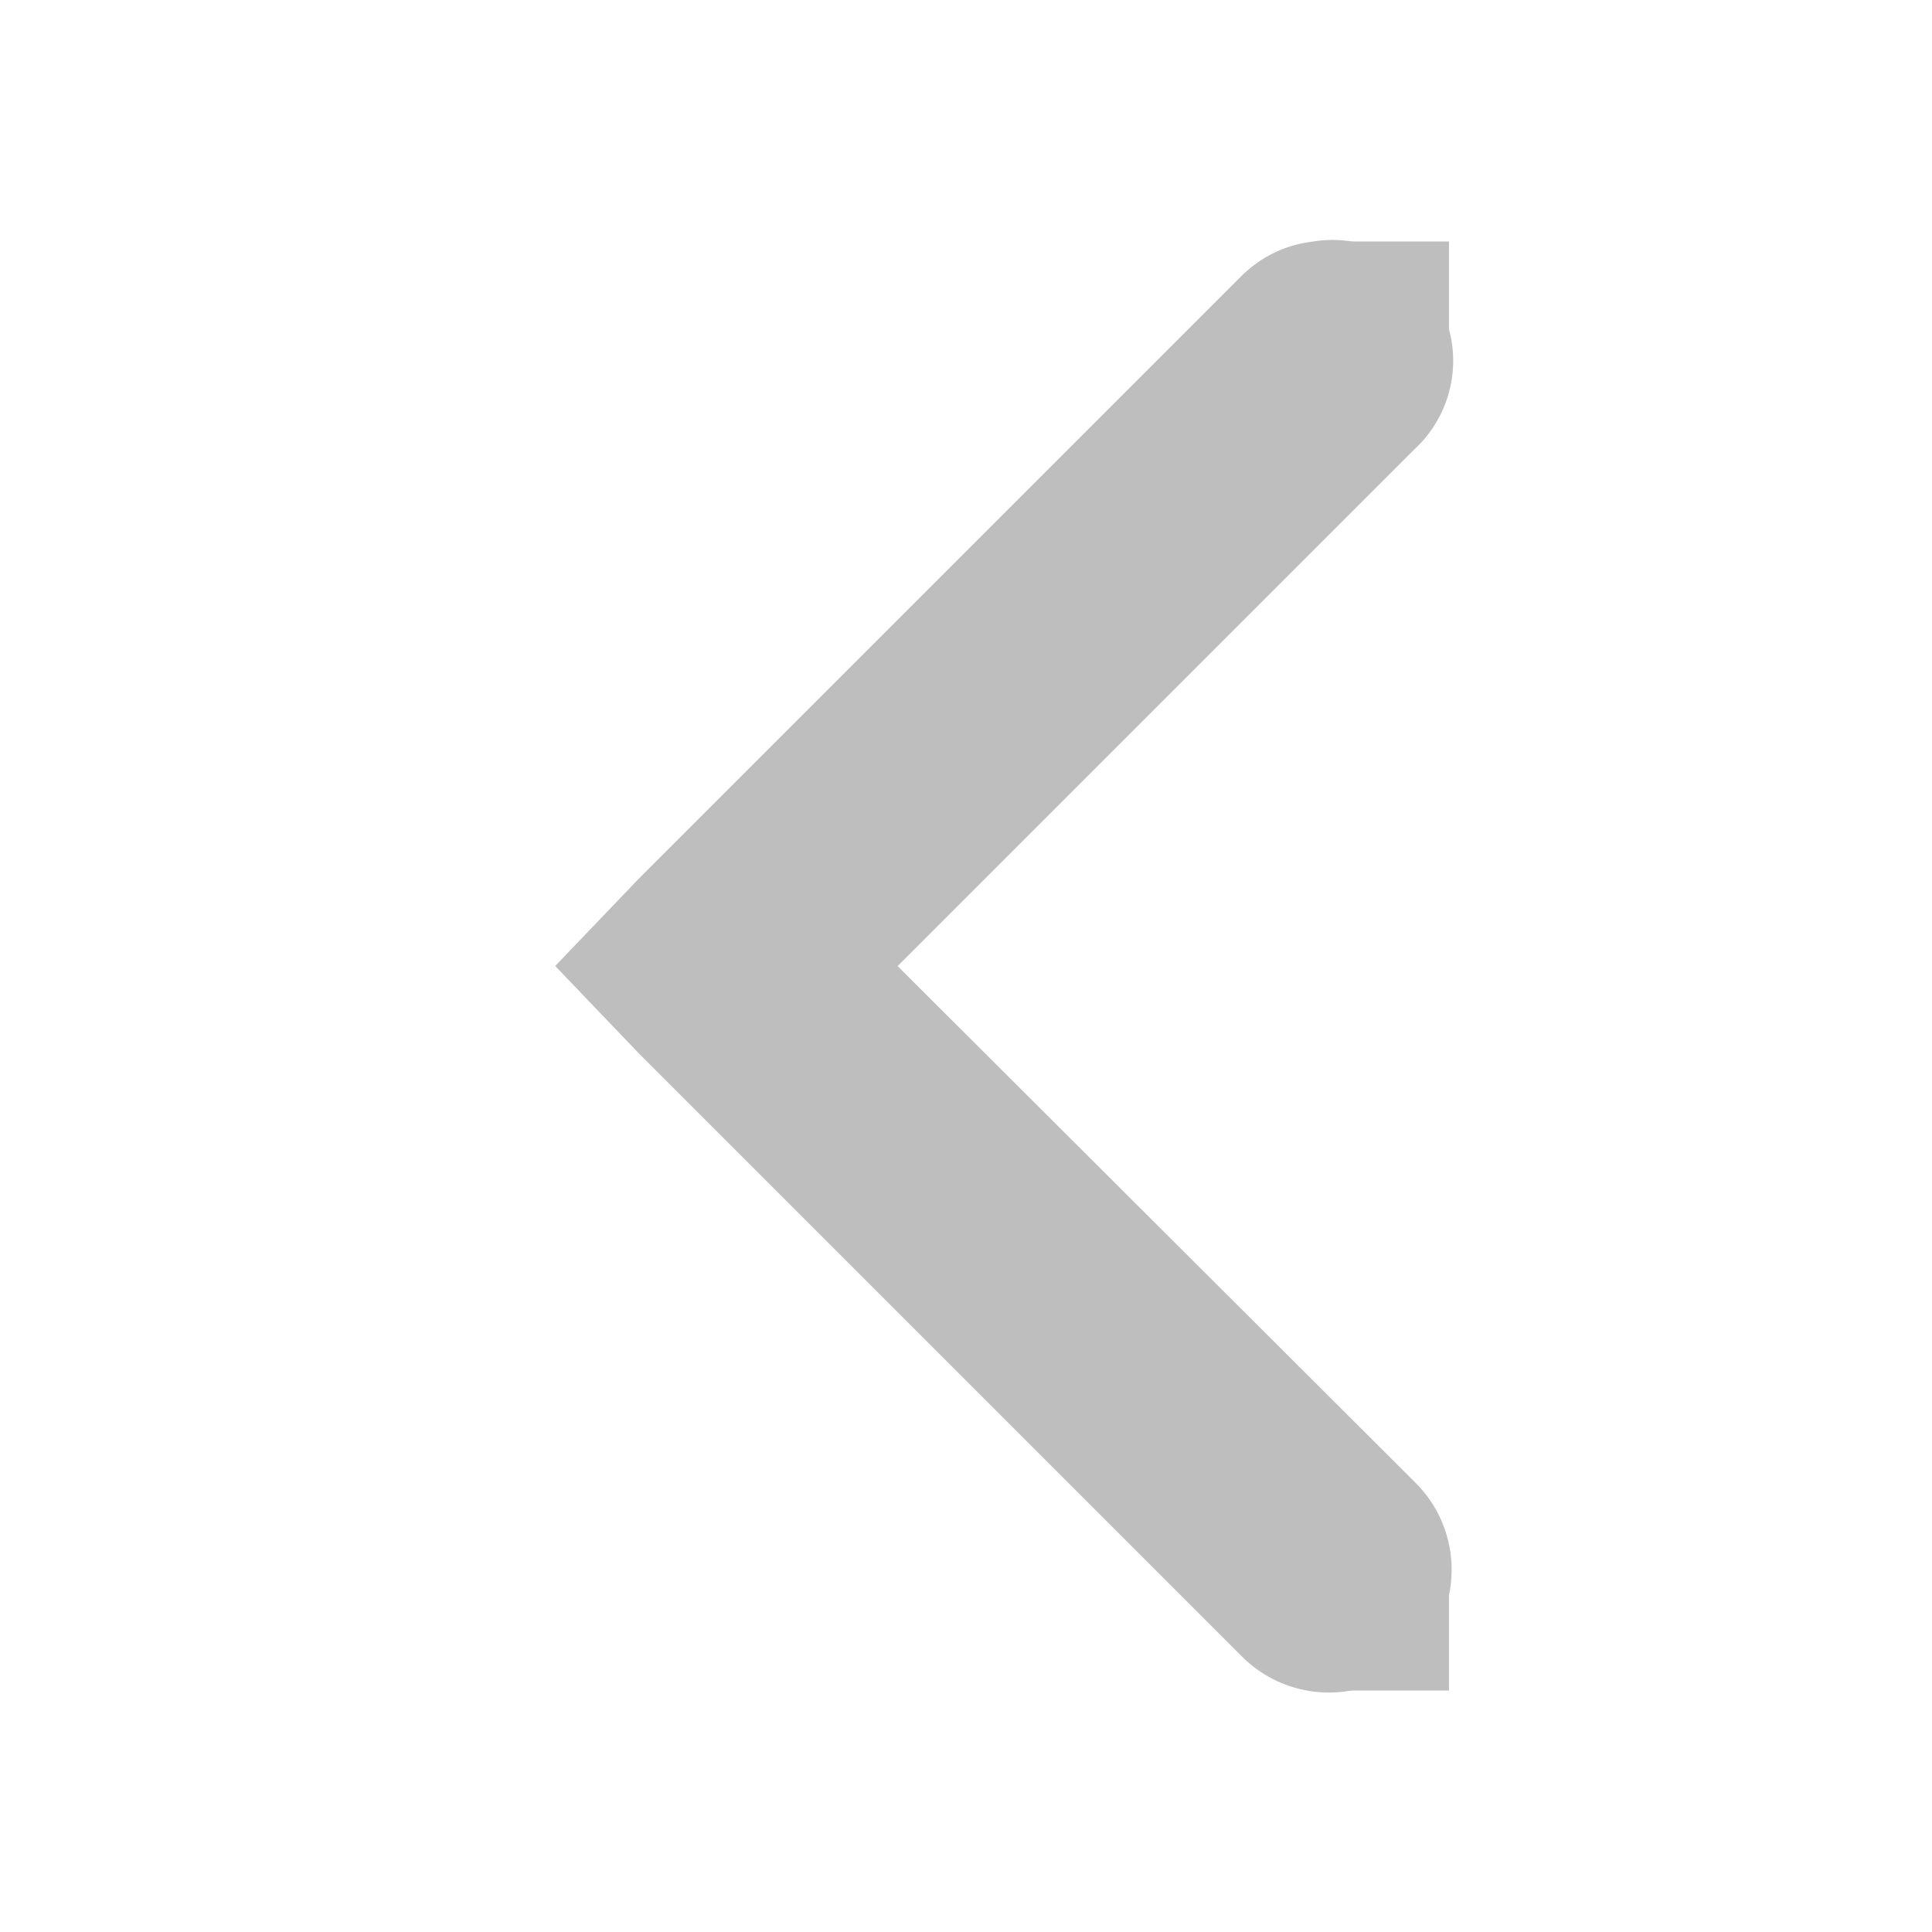 <?xml version="1.0" encoding="UTF-8" standalone="no"?>
<!-- Created with Inkscape (http://www.inkscape.org/) -->
<svg id="svg7384" xmlns:rdf="http://www.w3.org/1999/02/22-rdf-syntax-ns#" xmlns="http://www.w3.org/2000/svg" height="16" width="16" version="1.1" xmlns:cc="http://creativecommons.org/ns#" xmlns:dc="http://purl.org/dc/elements/1.1/">
 <title id="title9167">Gnome Symbolic Icon Theme</title>
 <g id="layer12" transform="translate(-100 -747)">
  <path id="path6040" style="block-progression:tb;text-indent:0;color:#000000;text-transform:none;fill:#bebebe" d="m110.88 749a1 1 0 0 0 -0.594 0.281l-5 5-0.688 0.719 0.688 0.719 5 5a1.016 1.016 0 1 0 1.438 -1.438l-4.29-4.28 4.281-4.281a1 1 0 0 0 -0.84 -1.72z"/>
  <rect id="rect6046" style="fill:#bebebe" rx="0" ry="1" height="1" width="1" y="749" x="111"/>
  <rect id="rect6050" style="fill:#bebebe" rx="0" ry="1" height="1" width="1" y="760" x="111"/>
 </g>
</svg>
